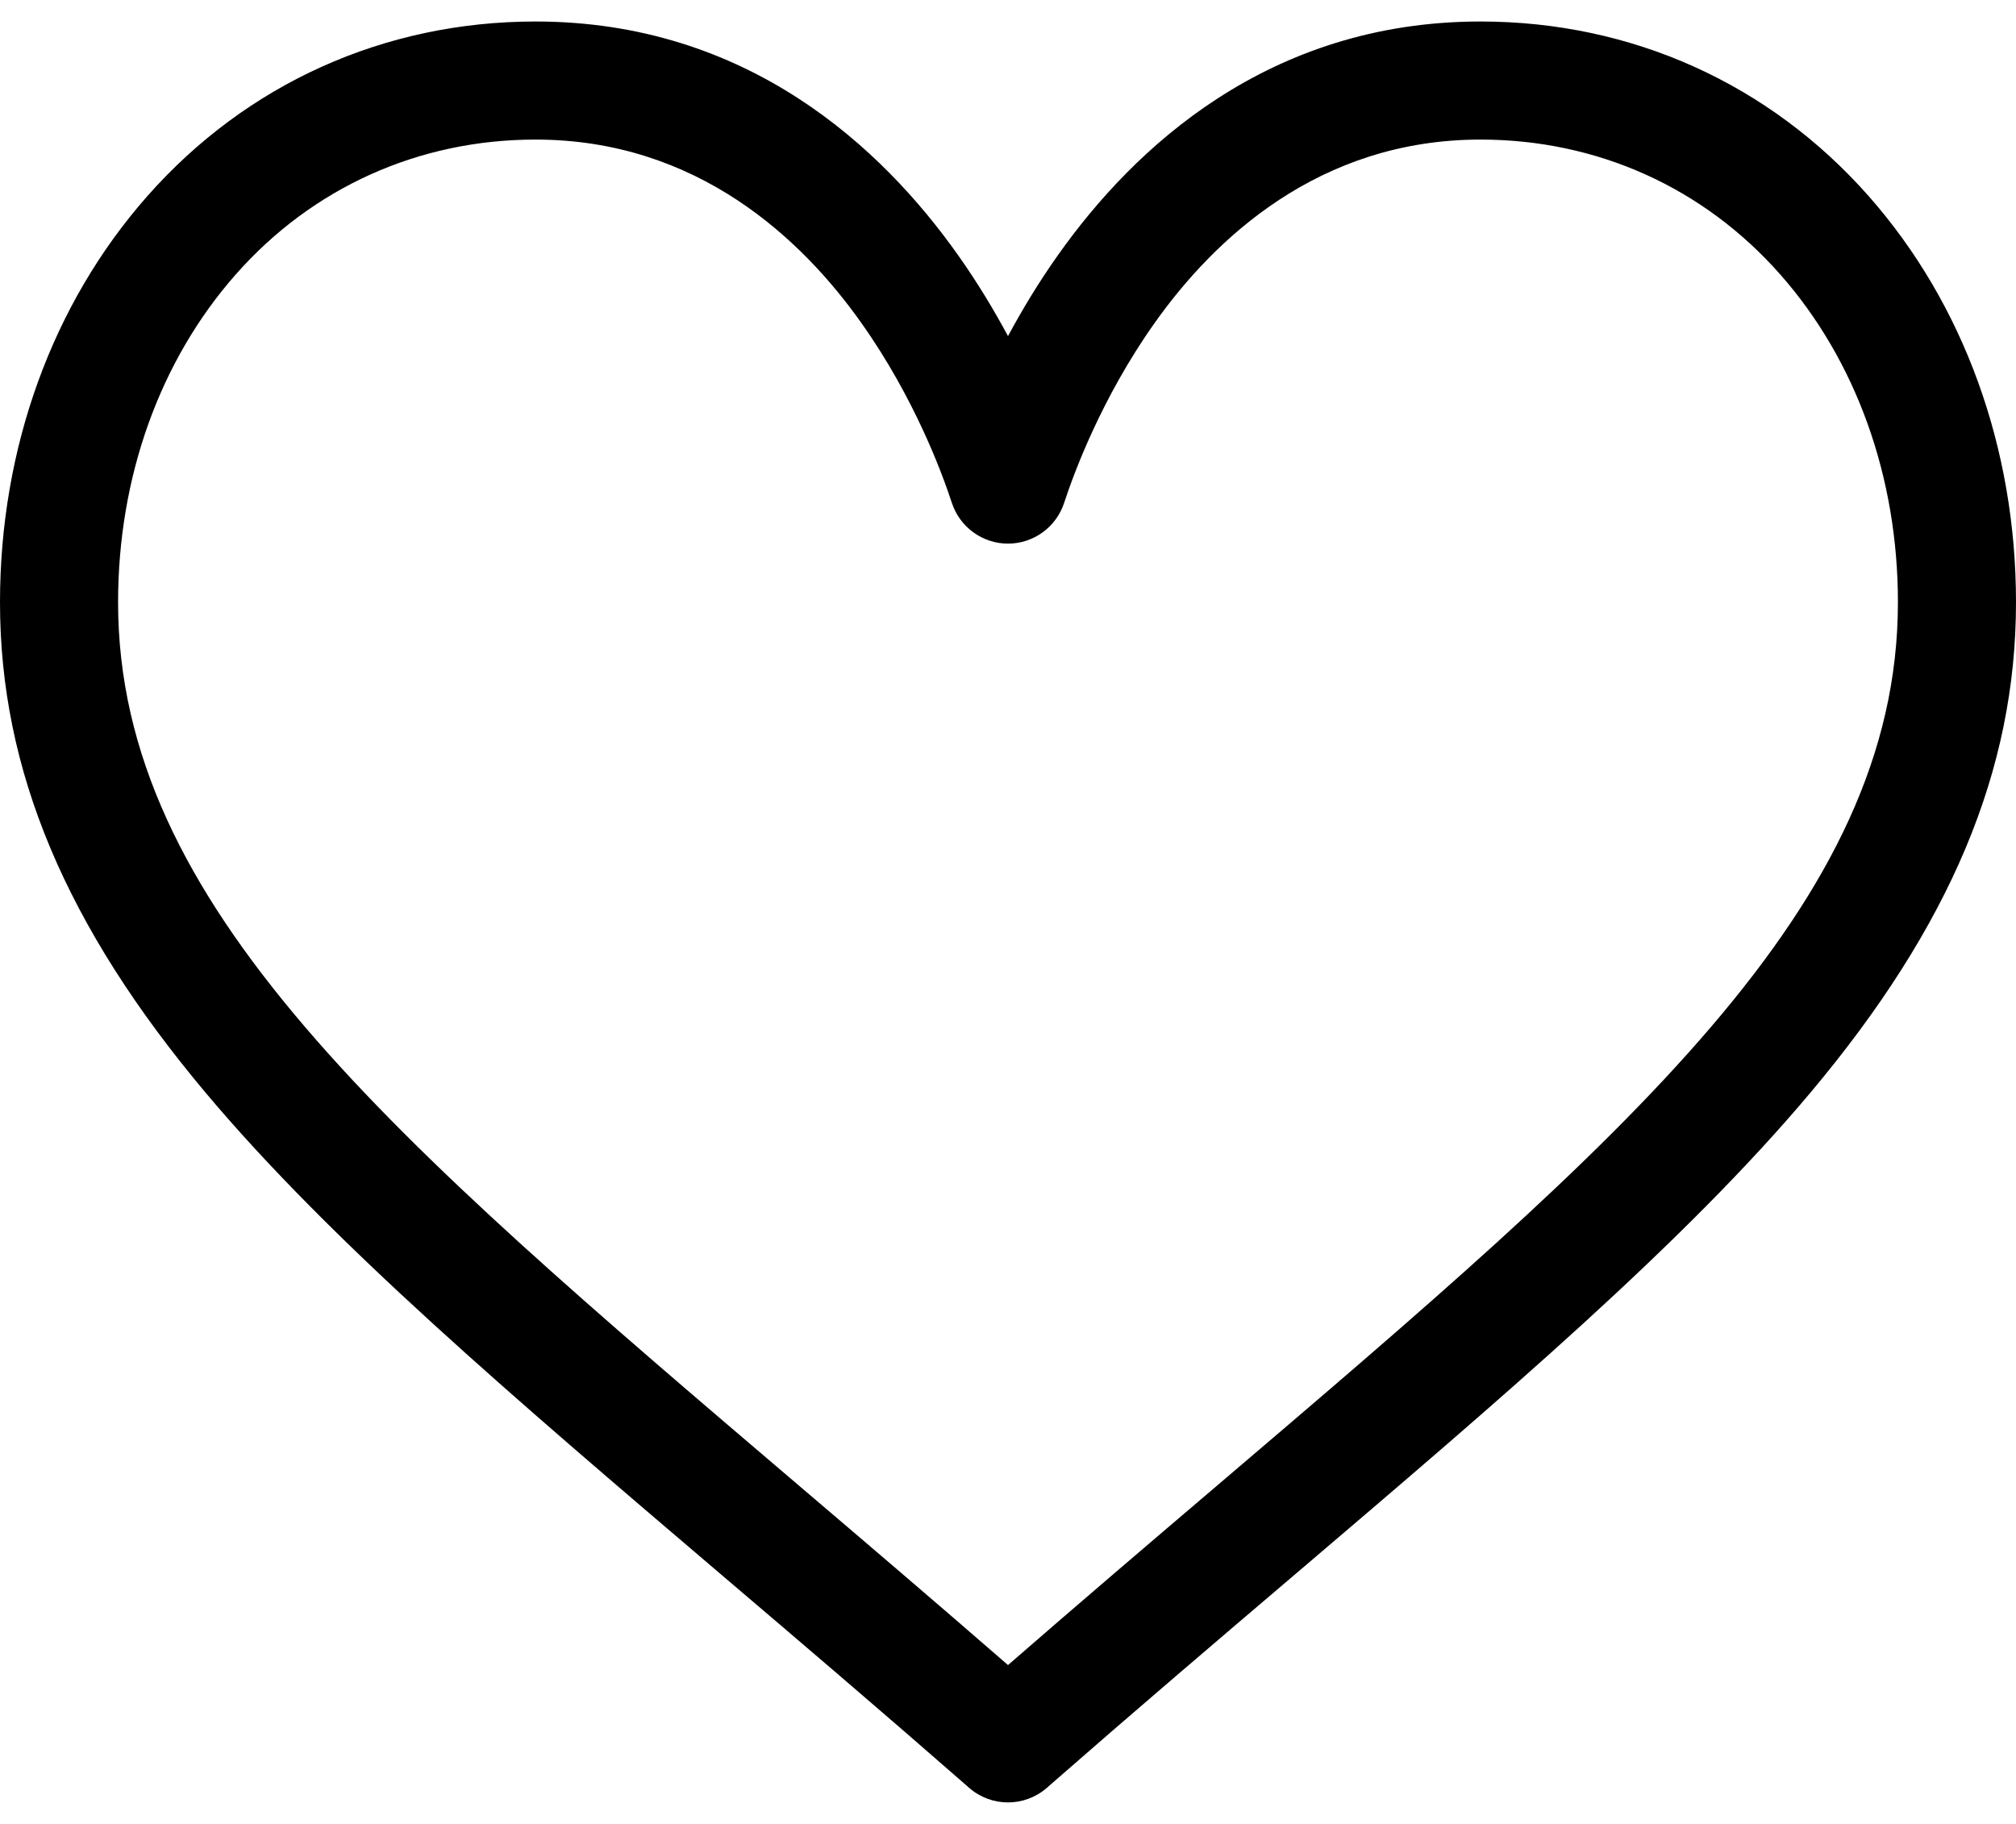<svg width="21" height="19" viewBox="0 0 21 19" fill="none" xmlns="http://www.w3.org/2000/svg">
<path d="M19.468 2.046C18.432 0.871 16.995 0.224 15.422 0.224C13.209 0.224 11.808 1.545 11.023 2.654C10.819 2.941 10.646 3.23 10.5 3.501C10.354 3.23 10.181 2.941 9.977 2.654C9.192 1.545 7.791 0.224 5.578 0.224C4.005 0.224 2.568 0.871 1.532 2.046C0.544 3.167 0 4.669 0 6.274C0 8.021 0.682 9.647 2.147 11.389C3.456 12.946 5.339 14.55 7.52 16.409C8.333 17.101 9.173 17.817 10.068 18.6L10.095 18.624C10.211 18.725 10.355 18.776 10.5 18.776C10.645 18.776 10.789 18.725 10.905 18.624L10.932 18.6C11.827 17.817 12.667 17.101 13.48 16.409C15.661 14.551 17.544 12.946 18.853 11.389C20.318 9.647 21 8.021 21 6.274C21 4.669 20.456 3.167 19.468 2.046ZM12.682 15.472C11.981 16.069 11.26 16.684 10.5 17.345C9.74 16.684 9.019 16.069 8.318 15.472C4.05 11.835 1.23 9.433 1.23 6.274C1.23 4.969 1.665 3.756 2.455 2.86C3.254 1.953 4.363 1.454 5.578 1.454C7.265 1.454 8.356 2.493 8.973 3.365C9.527 4.147 9.816 4.935 9.915 5.238C9.998 5.491 10.234 5.663 10.5 5.663C10.766 5.663 11.002 5.491 11.085 5.238C11.184 4.935 11.473 4.147 12.027 3.365C12.645 2.493 13.735 1.454 15.422 1.454C16.637 1.454 17.746 1.953 18.545 2.86C19.335 3.756 19.77 4.969 19.77 6.274C19.77 9.433 16.95 11.835 12.682 15.472Z" fill="black"/>
</svg>

